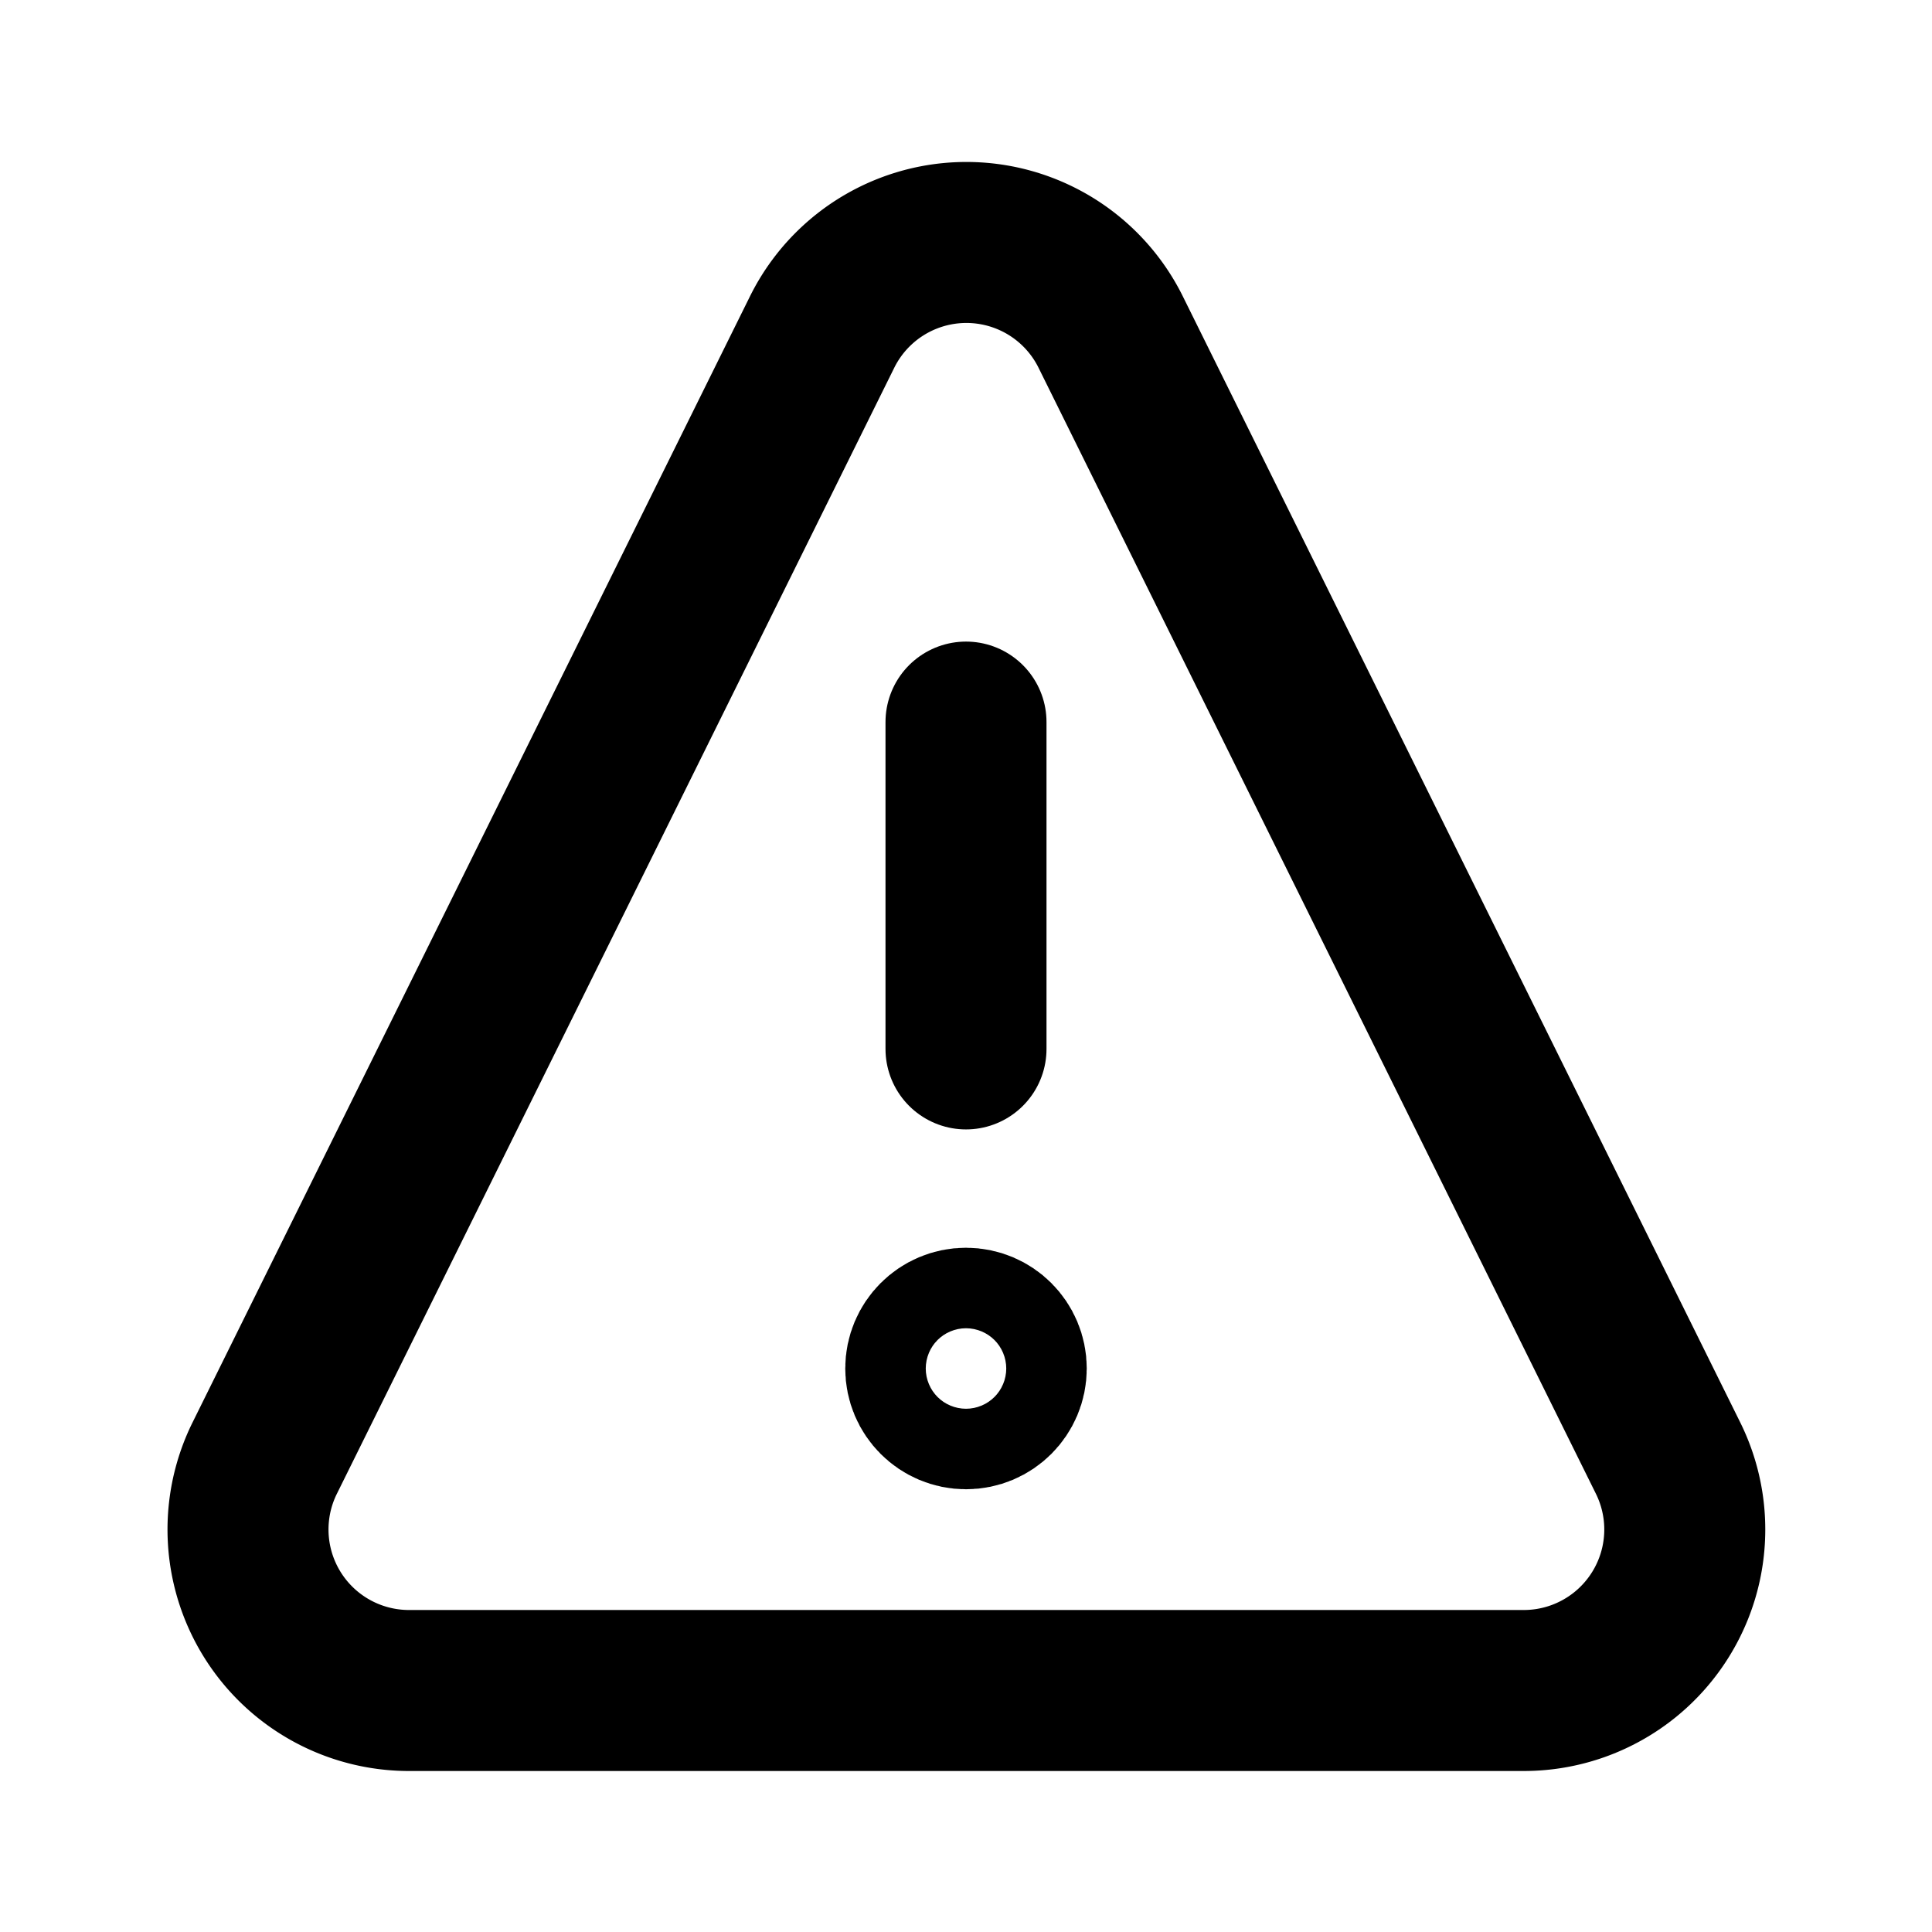 <svg xmlns="http://www.w3.org/2000/svg" width="24" height="24" viewBox="0 0 24 24">
  <title>i</title>
  <g id="Complete">
    <g id="alert-triangle">
      <g>
        <path id="_--Triangle" data-name="--Triangle" d="M10.21,4.13l-6.93,14A2,2,0,0,0,5.07,21H18.93a2,2,0,0,0,1.79-2.89l-6.93-14A2,2,0,0,0,10.21,4.13Z" fill="none" stroke="#000" stroke-linecap="round" stroke-linejoin="round" stroke-width="2"/>
        <line x1="12" y1="8.97" x2="12" y2="13.03" fill="none" stroke="#000" stroke-linecap="round" stroke-linejoin="round" stroke-width="2"/>
        <circle cx="12" cy="17" r="0.5" fill="none" stroke="#000" stroke-linecap="round" stroke-linejoin="round" stroke-width="2"/>
      </g>
    </g>
  </g>
</svg>

